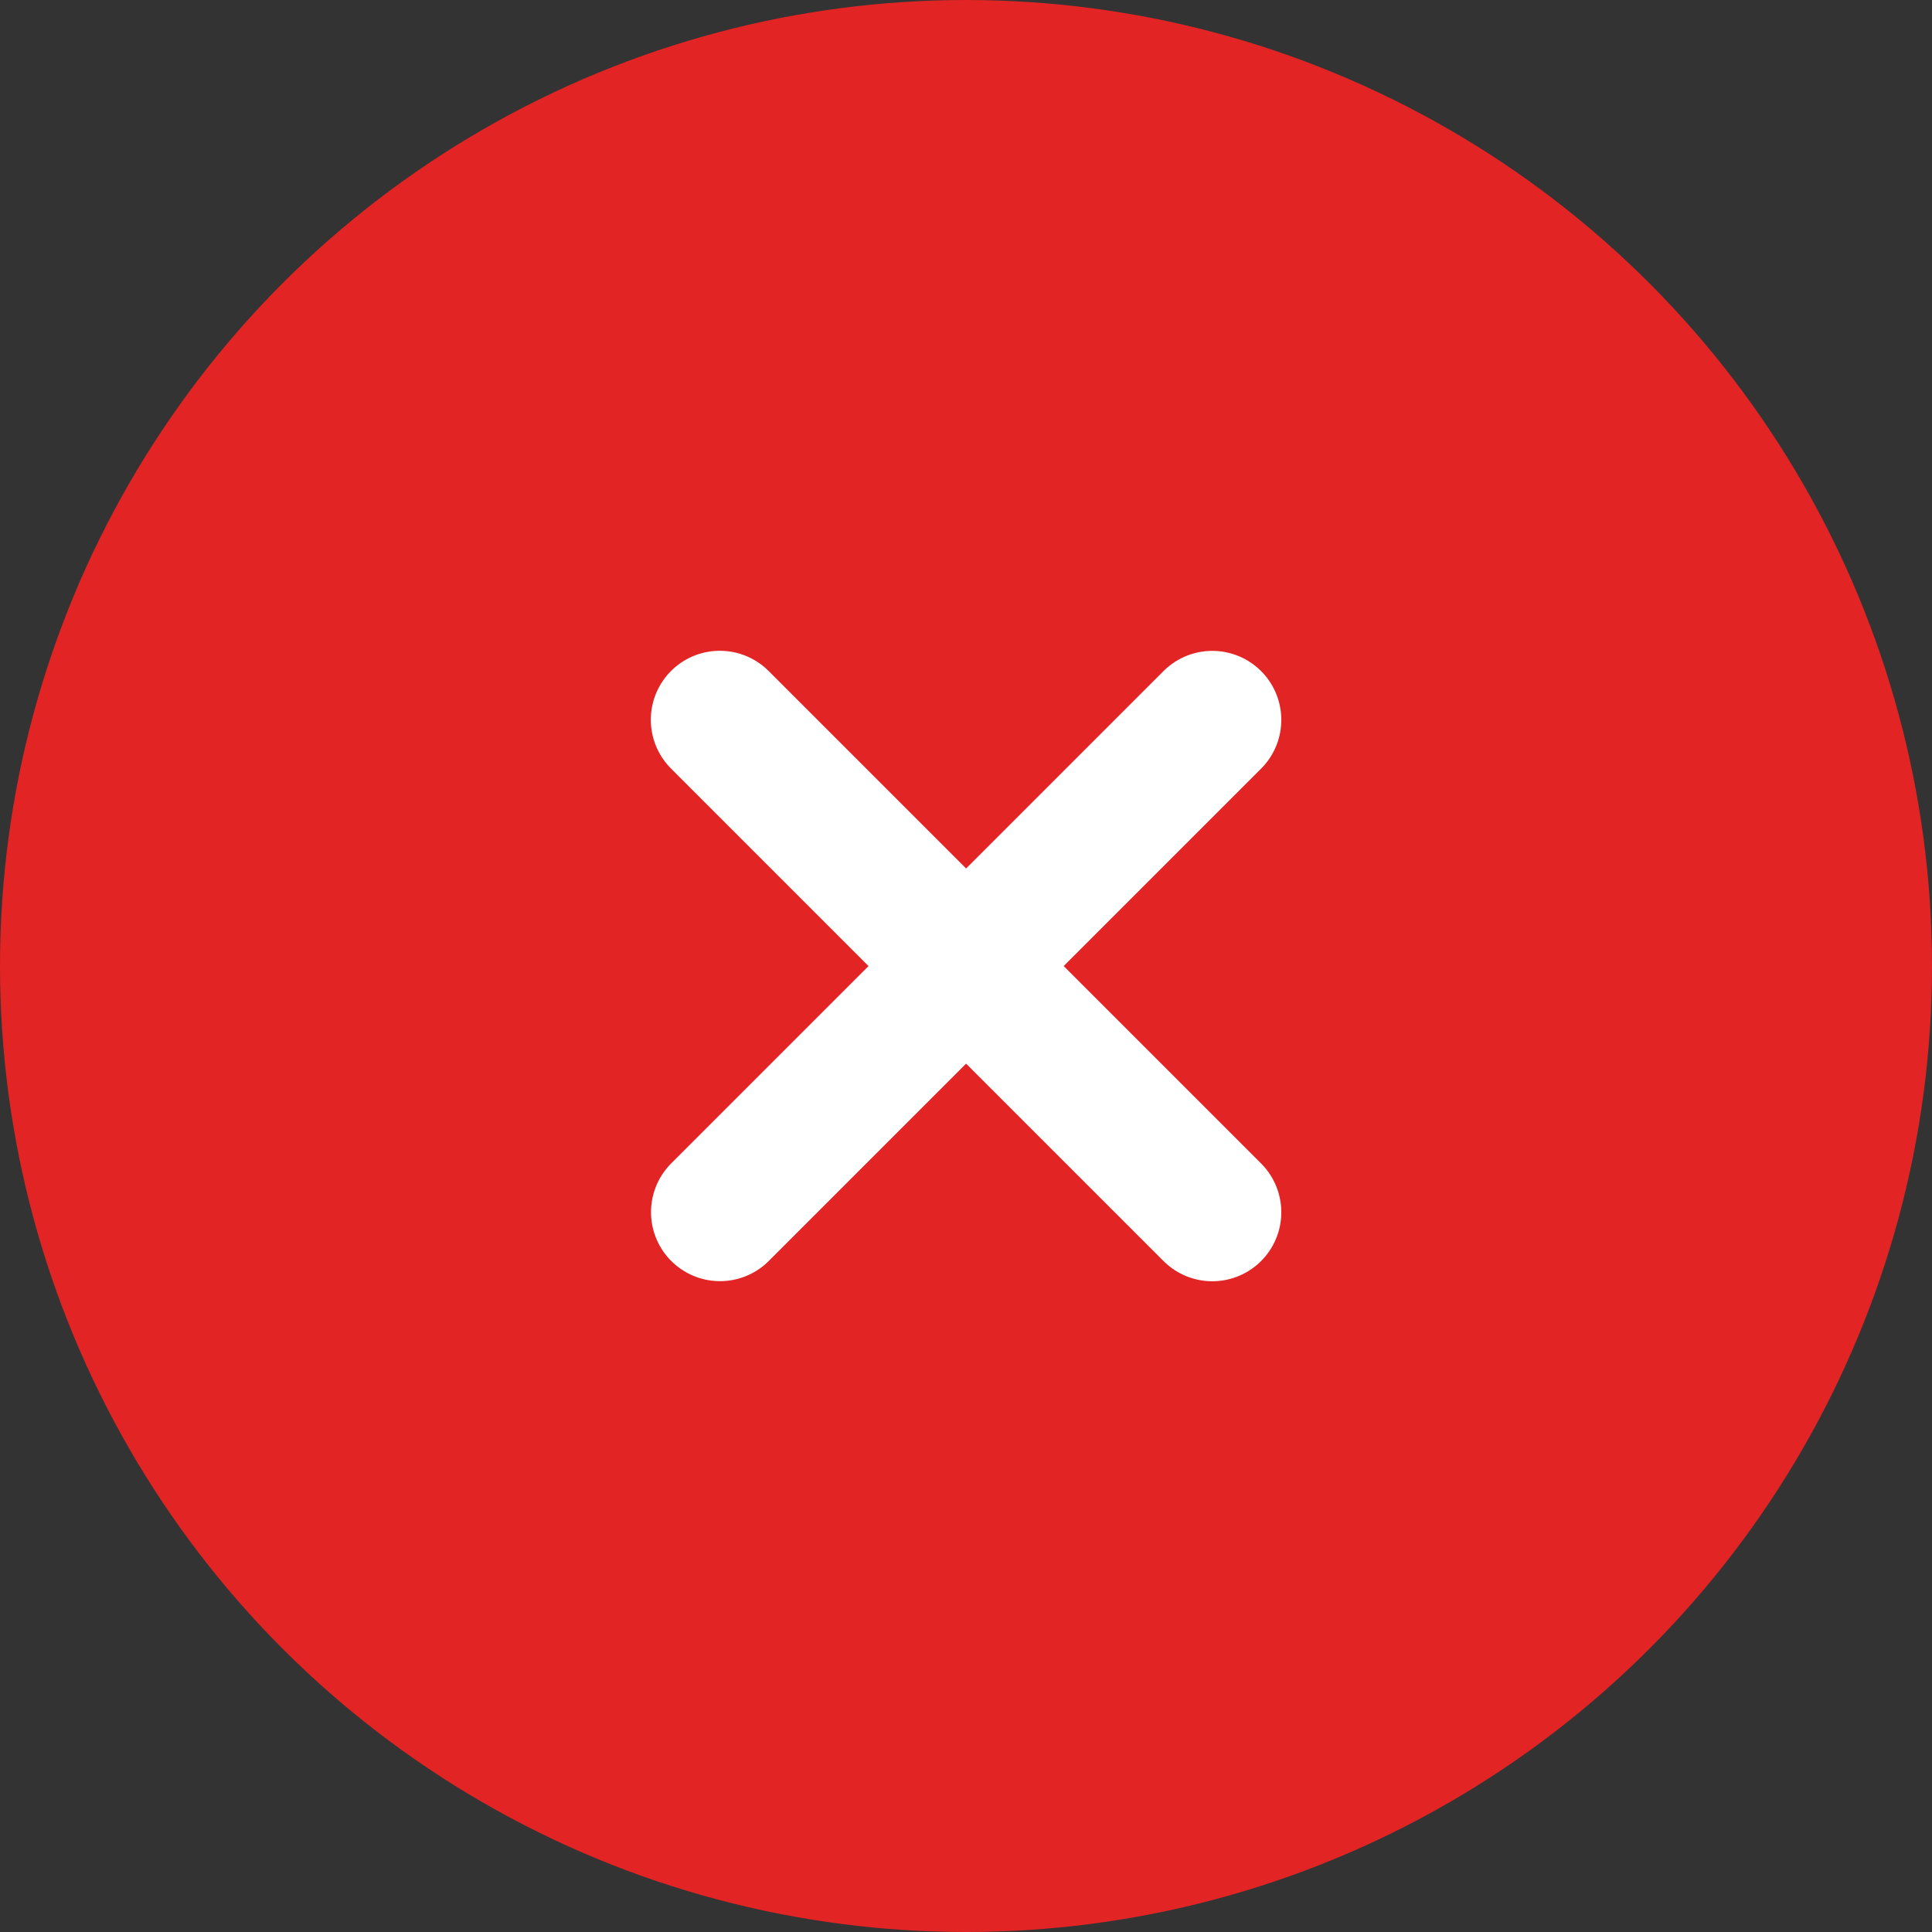 <svg xmlns="http://www.w3.org/2000/svg" width="14" height="14" viewBox="0 0 14 14">
  <rect x="0" y="0" width="14" height="14" fill="#333333" stroke="none"/>
  <g id="Group_7670" data-name="Group 7670" transform="translate(-456 -322)">
    <circle id="Ellipse_1661" data-name="Ellipse 1661" cx="7" cy="7" r="7" transform="translate(456 322)" fill="#e22424"/>
    <g id="Group_7669" data-name="Group 7669" transform="translate(369.307 -229.295) rotate(45)">
      <g id="Group_7667" data-name="Group 7667" transform="translate(458.502 328.523)">
        <line id="Line_3230" data-name="Line 3230" x2="5.047" transform="translate(0)" fill="none" stroke="#fff" stroke-linecap="round" stroke-width="1"/>
      </g>
      <g id="Group_7668" data-name="Group 7668" transform="translate(461.026 331.045) rotate(-90)">
        <line id="Line_3230-2" data-name="Line 3230" x2="5.045" fill="none" stroke="#fff" stroke-linecap="round" stroke-width="1"/>
      </g>
    </g>
  </g>
</svg>
